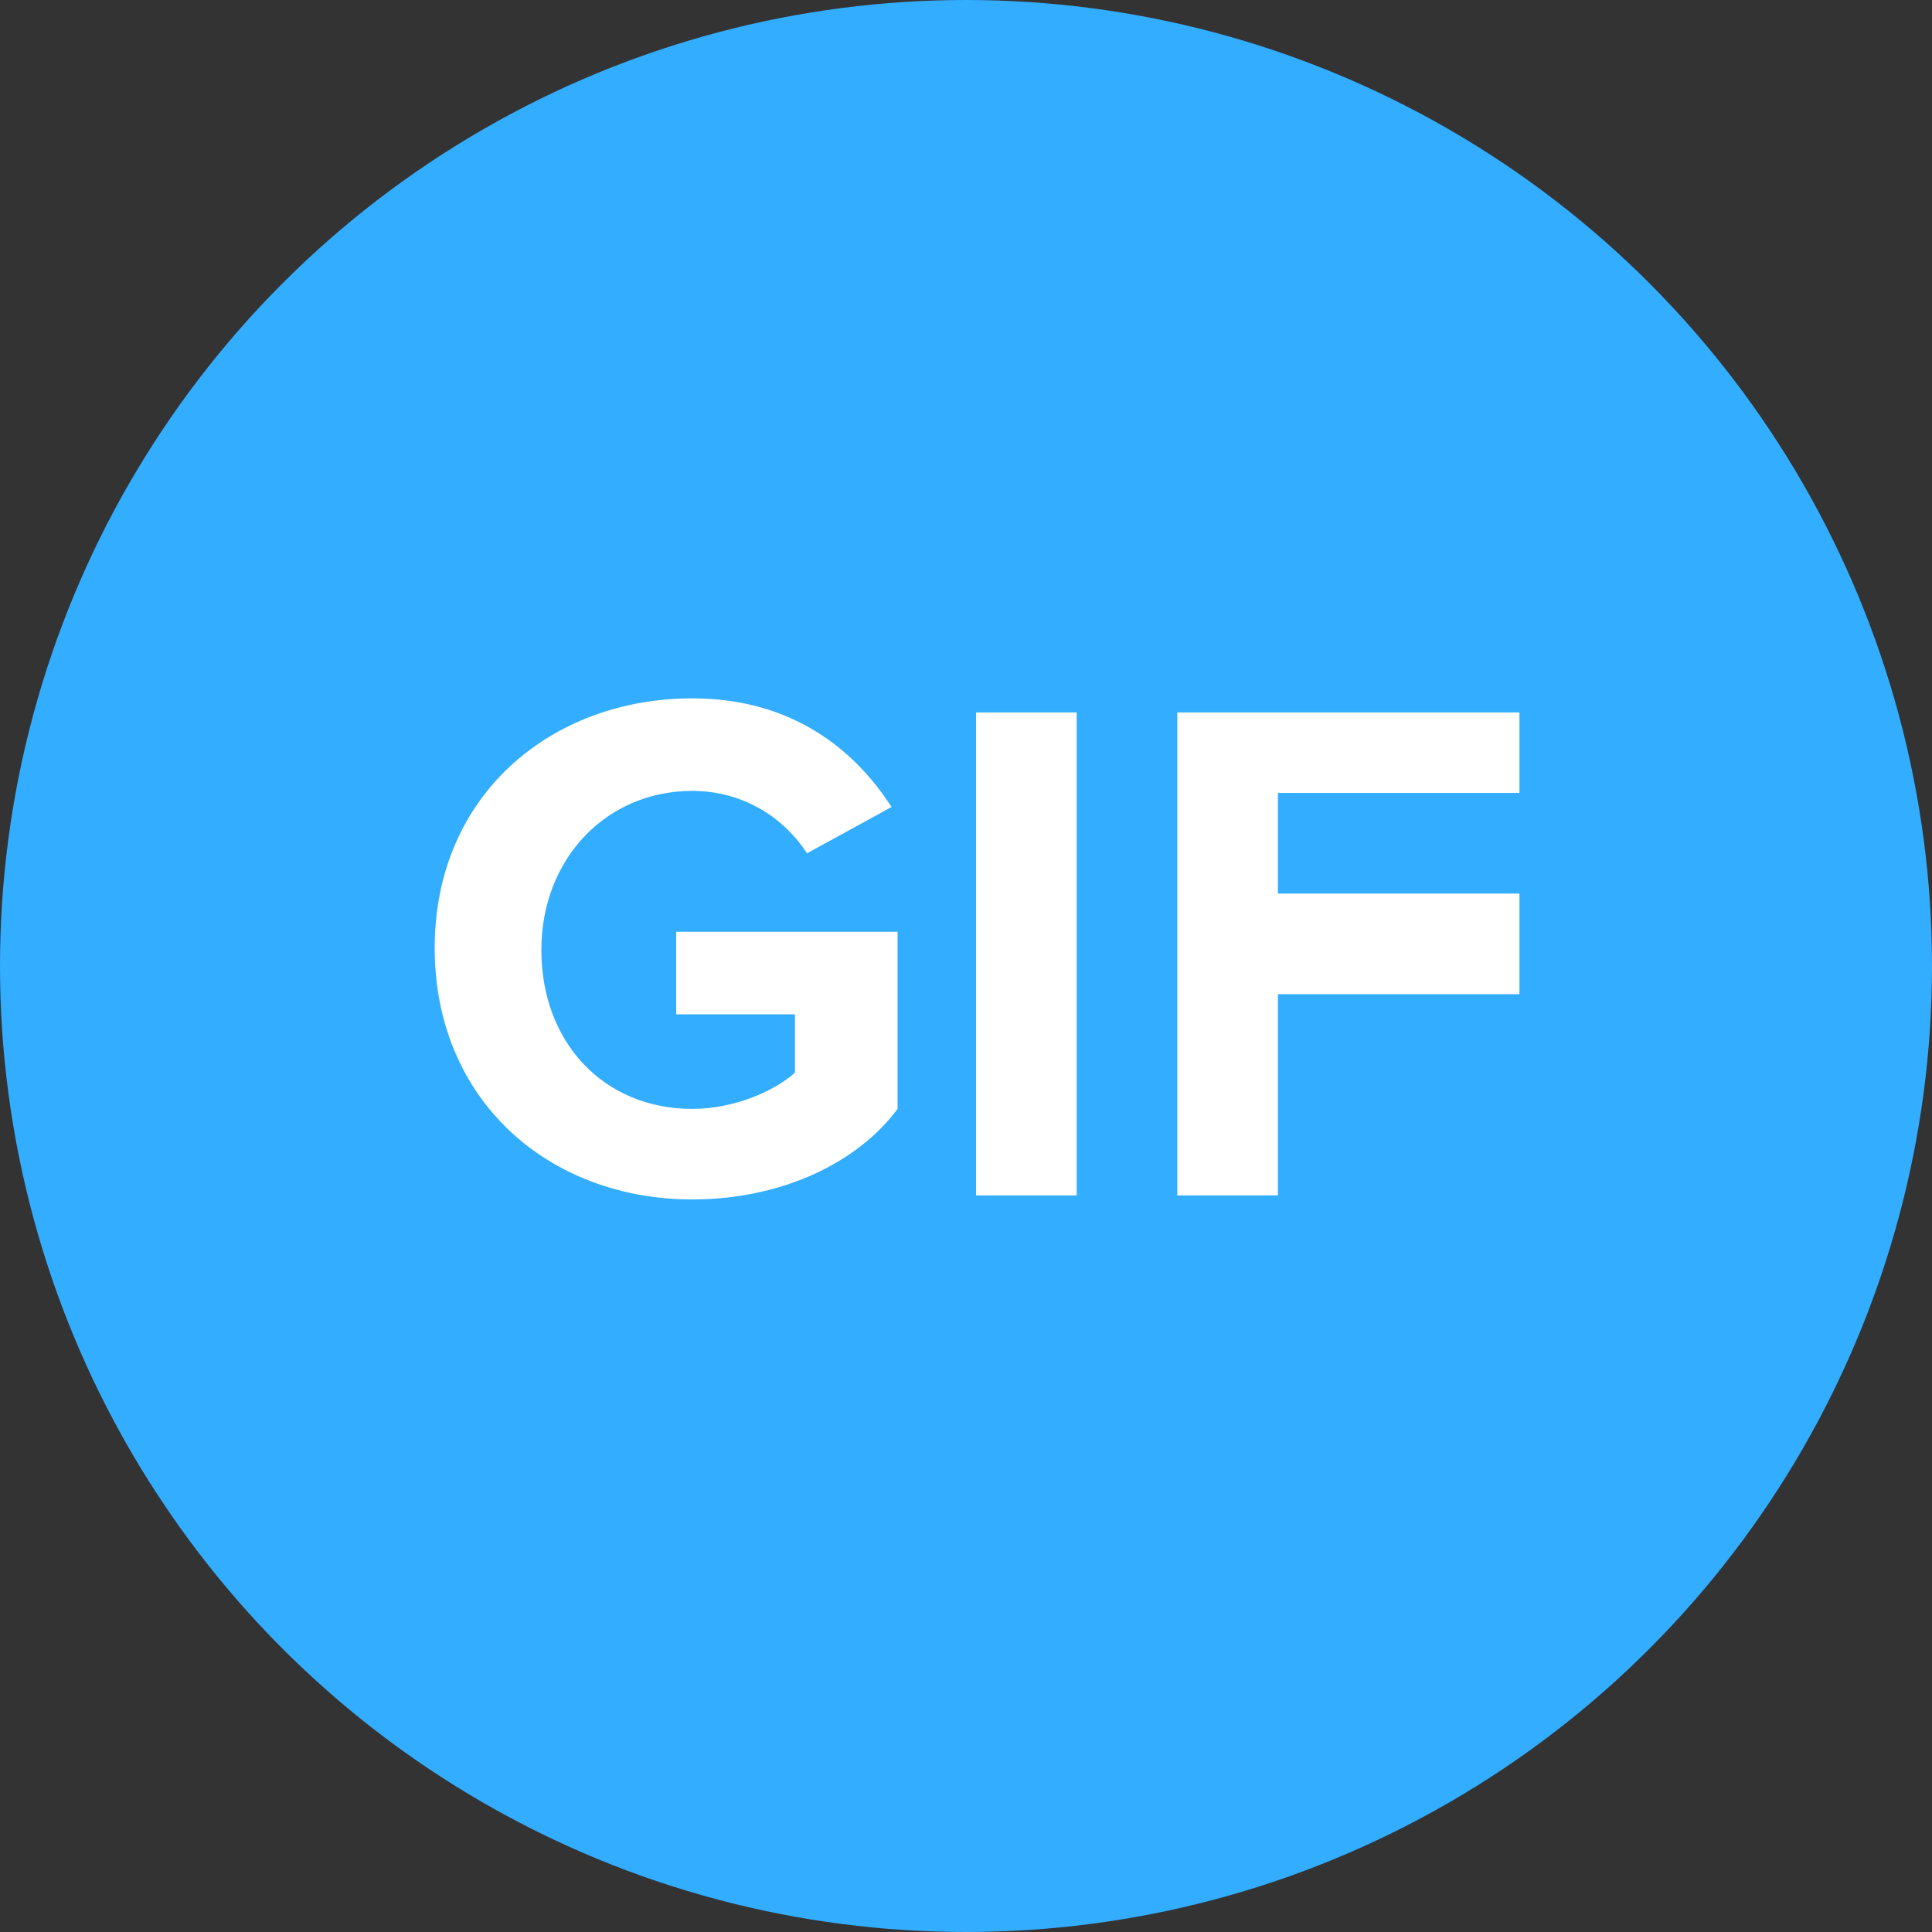 <?xml version="1.0" encoding="utf-8"?>
<!-- Generator: Adobe Illustrator 19.0.0, SVG Export Plug-In . SVG Version: 6.00 Build 0)  -->
<svg version="1.1" id="Layer_1" xmlns="http://www.w3.org/2000/svg" xmlns:xlink="http://www.w3.org/1999/xlink" x="0px" y="0px"
	 viewBox="0 0 96 96" style="enable-background:new 0 0 96 96;" xml:space="preserve">
<rect x="0" y="0" width="96" height="96" fill="#333333" stroke="none"/>
<style type="text/css">
	.st0{fill:#32ADFF;}
	.st1{fill:#FFFFFF;}
</style>
<g id="XMLID_1_">
	<g id="XMLID_9_">
		<g id="XMLID_24_">
			<circle id="XMLID_25_" class="st0" cx="48" cy="48" r="48"/>
		</g>
	</g>
	<g id="XMLID_2_">
		<path id="XMLID_4_" class="st1" d="M33.5,50.4h6v2.9c-1,0.9-3,1.8-5.1,1.8c-4.4,0-7.5-3.3-7.5-7.9c0-4.5,3.2-7.9,7.5-7.9
			c2.6,0,4.6,1.4,5.7,3.1l4.2-2.3c-1.8-2.8-4.9-5.4-9.9-5.4c-7,0-12.8,4.8-12.8,12.4c0,7.6,5.7,12.5,12.8,12.5
			c4.4,0,8.2-1.8,10.2-4.5v-8.8h-11V50.4z"/>
		<rect id="XMLID_11_" x="48.5" y="35.4" class="st1" width="5" height="24"/>
		<polygon id="XMLID_13_" class="st1" points="75.5,39.4 75.5,35.4 58.5,35.4 58.5,59.4 63.5,59.4 63.5,49.4 75.5,49.4 75.5,44.4 
			63.5,44.4 63.5,39.4 		"/>
	</g>
</g>
</svg>
